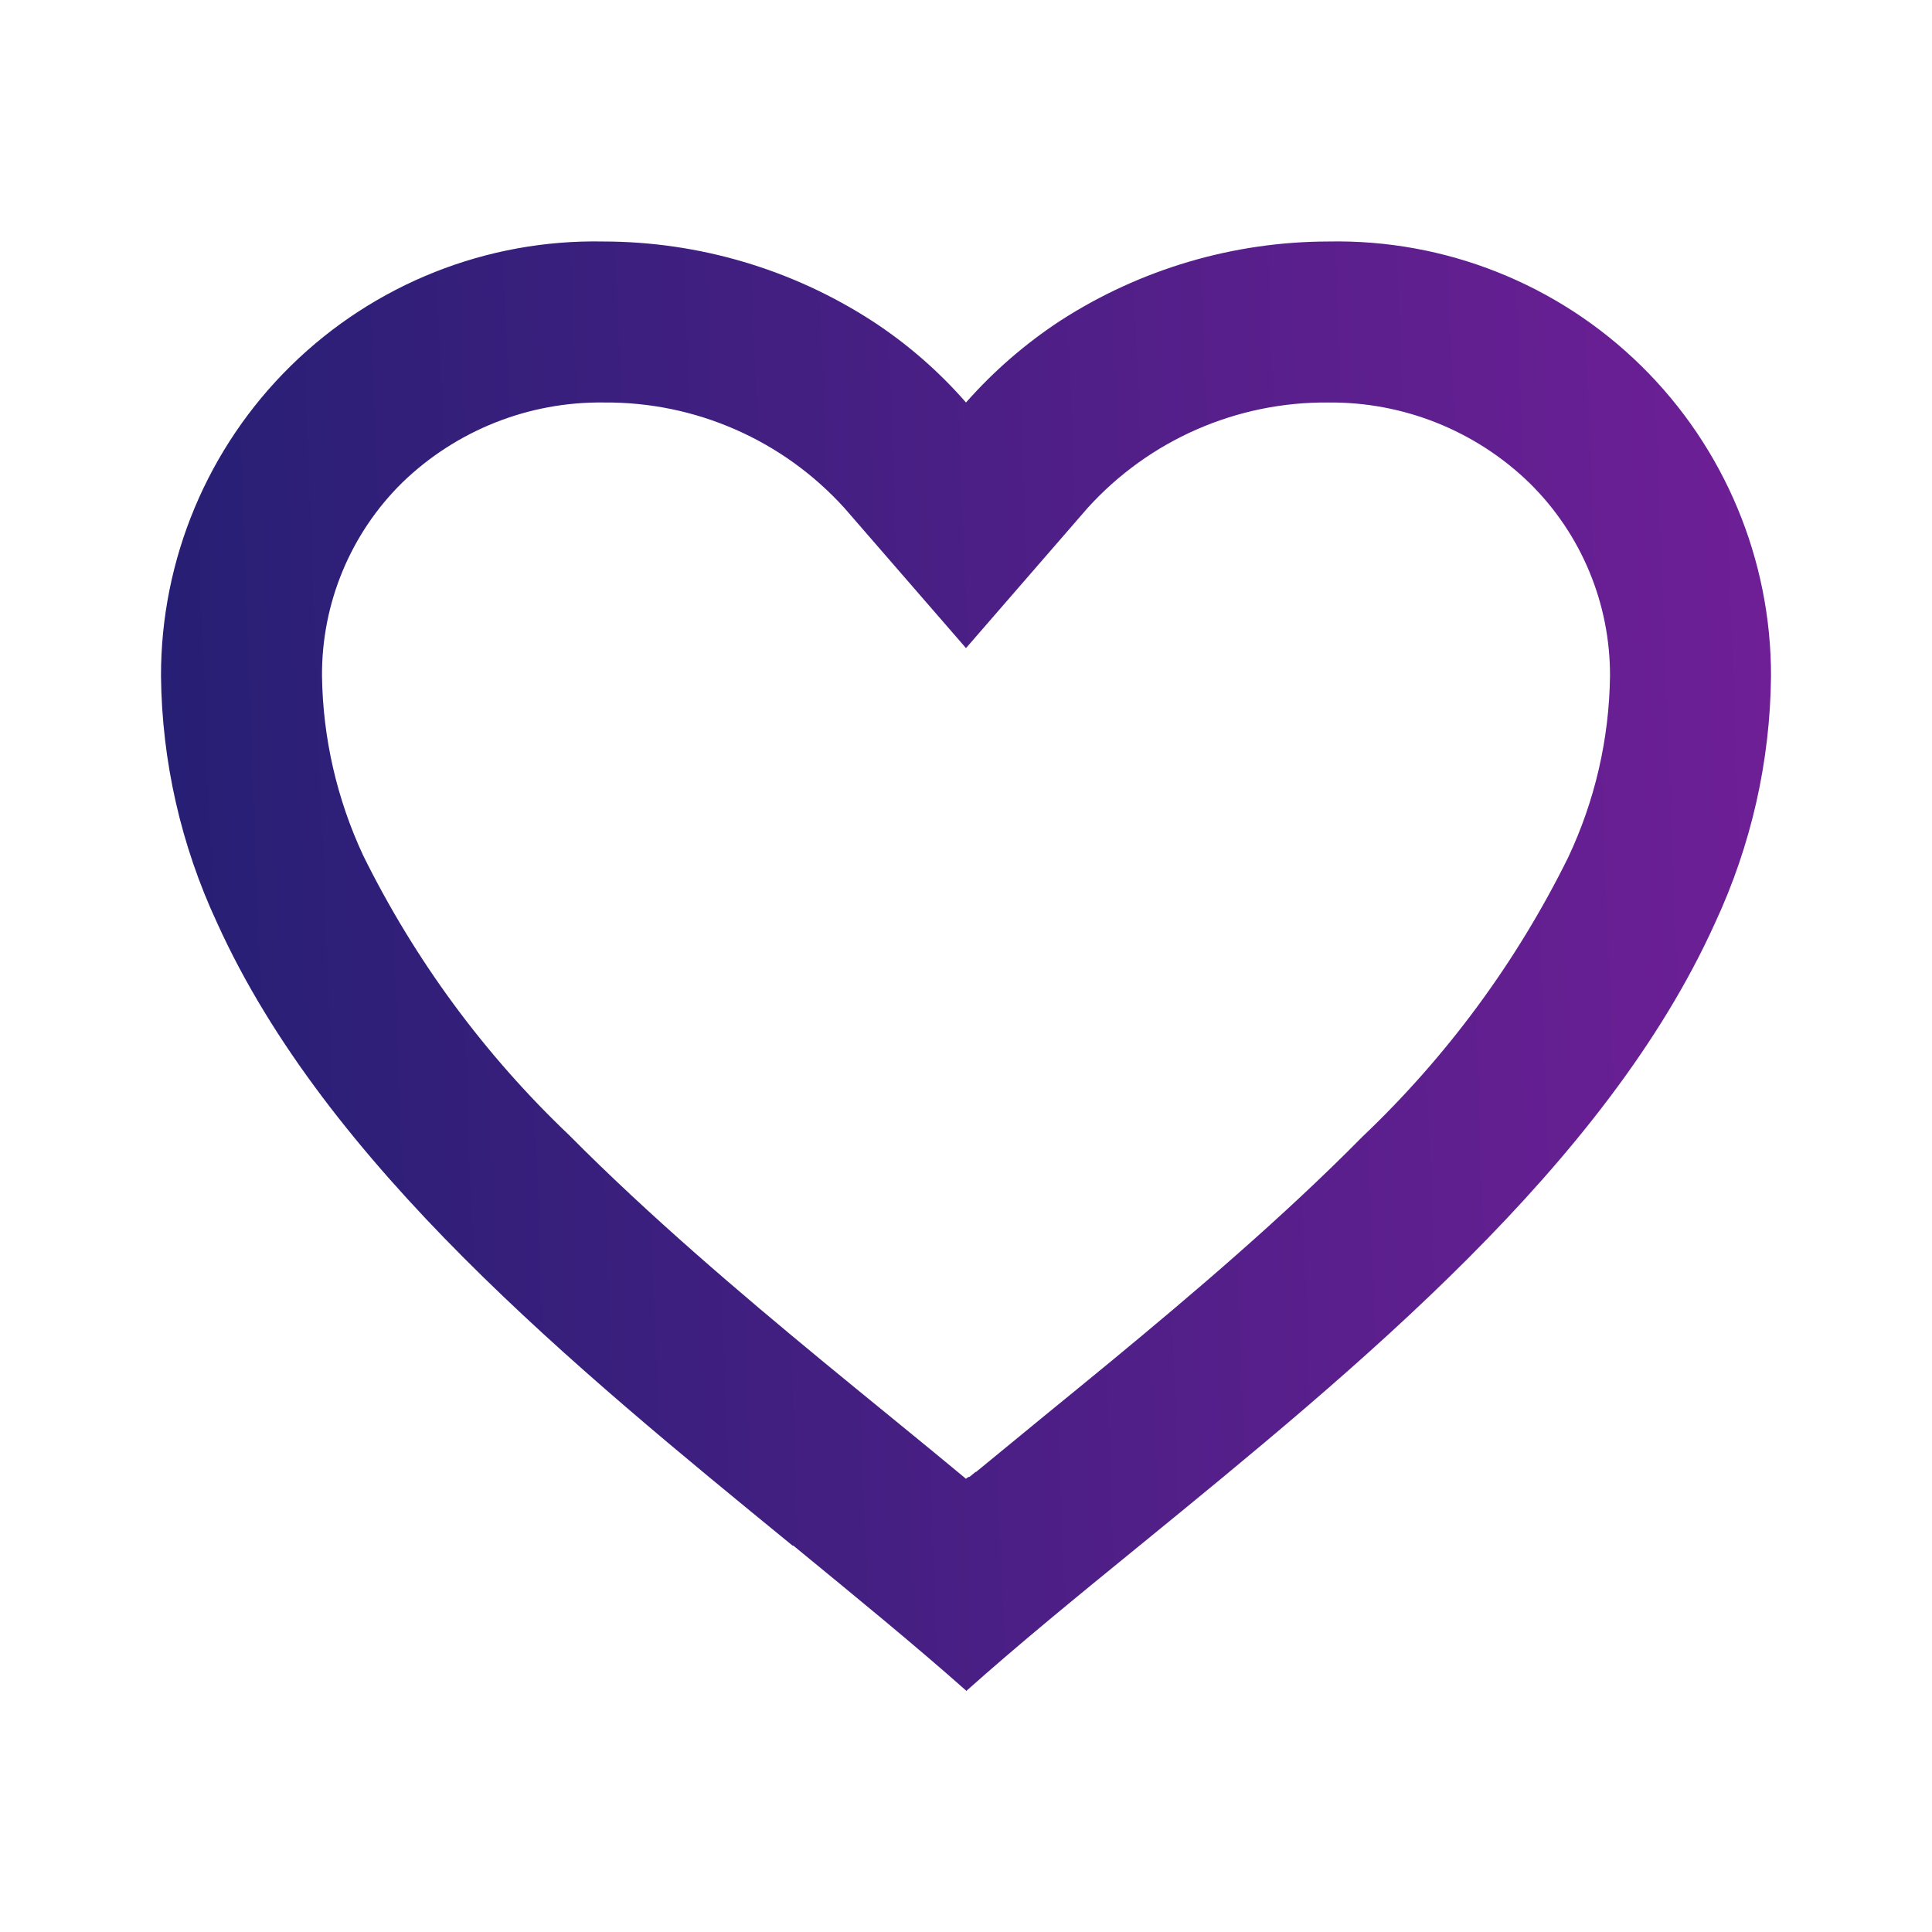 <svg width="24" height="24" viewBox="0 0 24 24" fill="none" xmlns="http://www.w3.org/2000/svg">
<path d="M12 21C11.355 20.428 10.626 19.833 9.855 19.2H9.845C7.13 16.98 4.053 14.468 2.694 11.458C2.248 10.5 2.011 9.457 2 8.4C1.997 6.95 2.579 5.559 3.614 4.543C4.649 3.527 6.05 2.97 7.5 3C8.681 3.002 9.836 3.343 10.828 3.983C11.264 4.266 11.658 4.608 12 5C12.344 4.61 12.738 4.268 13.173 3.983C14.165 3.343 15.32 3.002 16.5 3C17.95 2.97 19.351 3.527 20.386 4.543C21.421 5.559 22.003 6.95 22 8.4C21.99 9.459 21.753 10.503 21.306 11.463C19.947 14.473 16.871 16.984 14.156 19.2L14.146 19.208C13.374 19.837 12.646 20.432 12.001 21.008L12 21ZM7.5 5C6.569 4.988 5.67 5.345 5 5.992C4.354 6.626 3.994 7.495 4 8.4C4.011 9.171 4.186 9.93 4.512 10.628C5.154 11.927 6.019 13.102 7.069 14.1C8.06 15.1 9.2 16.068 10.186 16.882C10.459 17.107 10.737 17.334 11.015 17.561L11.19 17.704C11.457 17.922 11.733 18.148 12 18.37L12.013 18.358L12.019 18.353H12.025L12.034 18.346H12.039H12.044L12.062 18.331L12.103 18.298L12.11 18.292L12.121 18.284H12.127L12.136 18.276L12.8 17.731L12.974 17.588C13.255 17.359 13.533 17.132 13.806 16.907C14.792 16.093 15.933 15.126 16.924 14.121C17.974 13.124 18.84 11.948 19.481 10.65C19.813 9.946 19.99 9.179 20 8.4C20.004 7.498 19.643 6.632 19 6C18.331 5.35 17.433 4.991 16.5 5C15.362 4.99 14.274 5.467 13.51 6.311L12 8.051L10.49 6.311C9.726 5.467 8.638 4.99 7.5 5Z" fill="url(#paint0_linear)"/>
<defs>
<linearGradient id="paint0_linear" x1="2" y1="12.724" x2="26.261" y2="11.836" gradientUnits="userSpaceOnUse">
<stop stop-color="#261F74"/>
<stop offset="1" stop-color="#7D1F9D"/>
</linearGradient>
</defs>
</svg>
